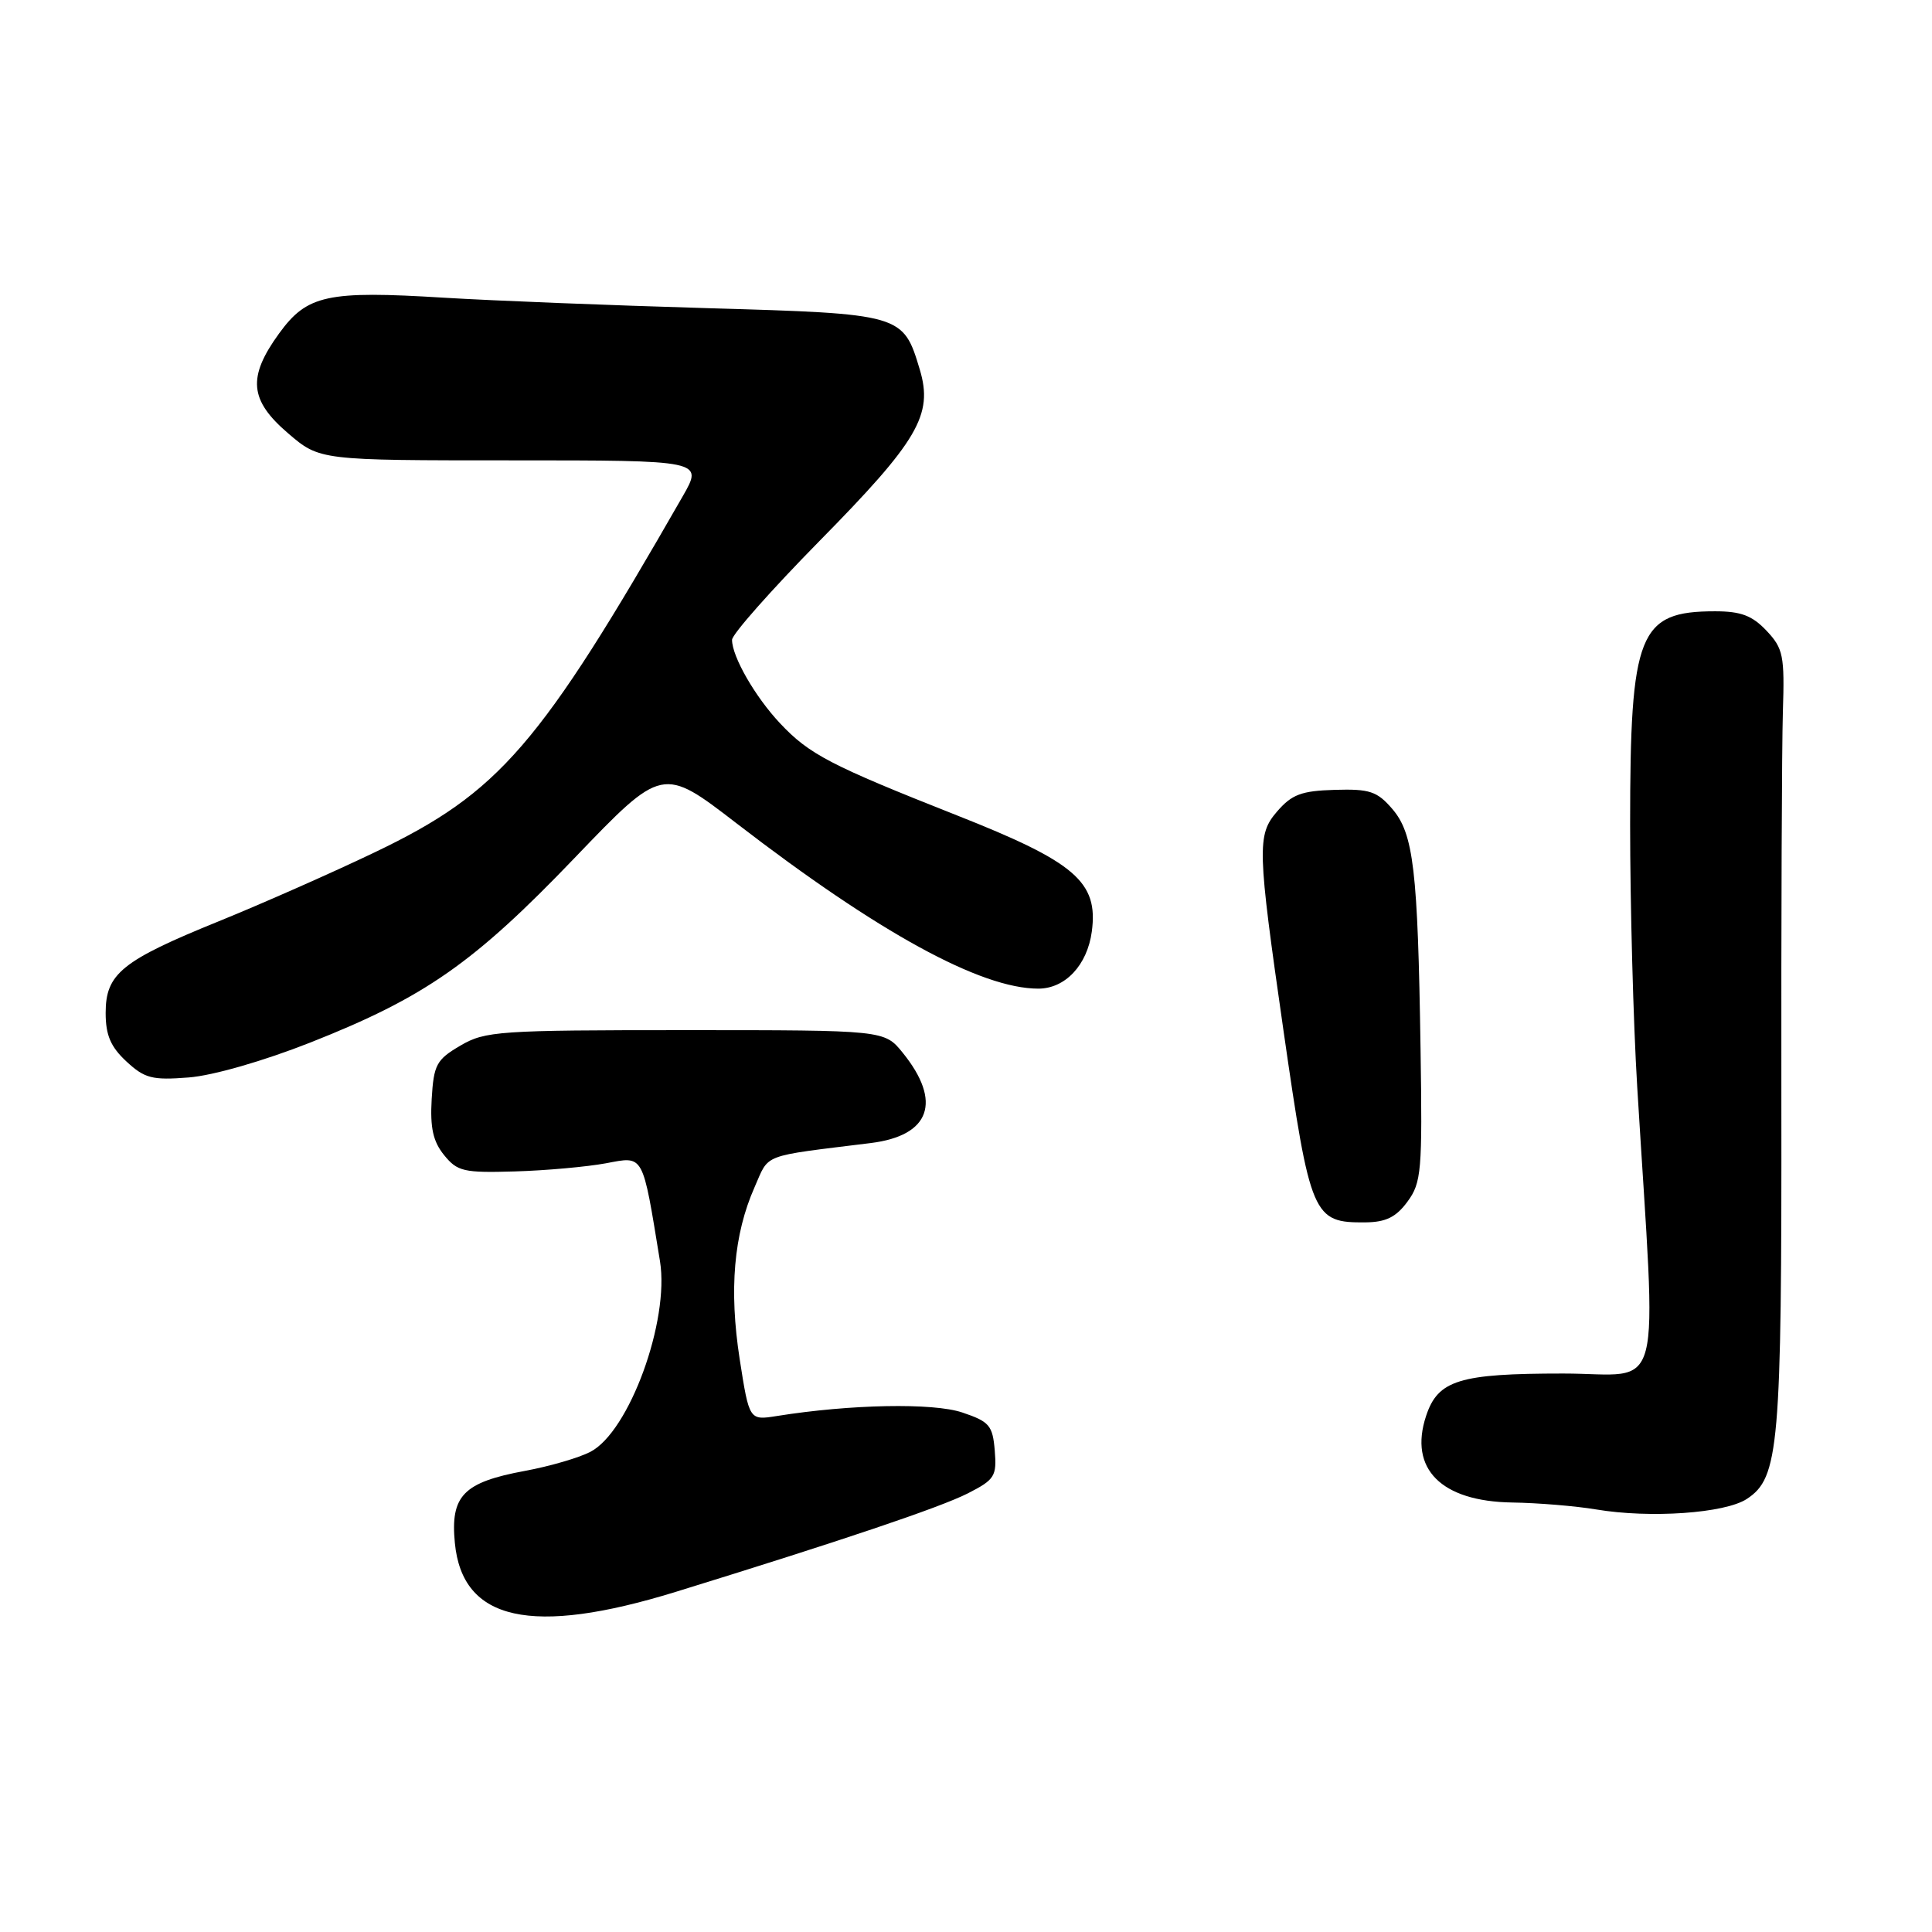 <?xml version="1.0" encoding="UTF-8" standalone="no"?>
<!DOCTYPE svg PUBLIC "-//W3C//DTD SVG 1.1//EN" "http://www.w3.org/Graphics/SVG/1.1/DTD/svg11.dtd" >
<svg xmlns="http://www.w3.org/2000/svg" xmlns:xlink="http://www.w3.org/1999/xlink" version="1.1" viewBox="0 0 256 256">
 <g >
 <path fill="currentColor"
d=" M 89.54 210.93 C 111.54 204.14 124.56 199.75 128.24 197.88 C 131.81 196.06 132.09 195.61 131.81 192.20 C 131.53 188.87 131.10 188.37 127.50 187.16 C 123.64 185.86 112.68 186.07 102.93 187.63 C 99.28 188.21 99.28 188.21 98.01 180.08 C 96.59 170.91 97.22 163.56 99.98 157.32 C 101.98 152.79 100.70 153.28 115.38 151.46 C 123.27 150.48 124.86 145.98 119.62 139.50 C 117.19 136.50 117.19 136.50 90.84 136.50 C 66.09 136.50 64.29 136.62 61.00 138.55 C 57.83 140.41 57.47 141.07 57.20 145.63 C 56.98 149.43 57.38 151.25 58.84 153.05 C 60.60 155.23 61.44 155.42 68.23 155.22 C 72.33 155.10 77.76 154.61 80.30 154.14 C 85.36 153.19 85.10 152.72 87.45 167.11 C 88.74 175.01 83.37 189.73 78.22 192.38 C 76.70 193.17 72.81 194.30 69.56 194.90 C 61.39 196.41 59.67 198.19 60.27 204.44 C 61.26 214.79 70.42 216.82 89.54 210.93 Z  M 231.46 198.62 C 235.74 195.81 236.09 191.81 236.04 145.74 C 236.01 121.96 236.10 98.82 236.24 94.33 C 236.48 86.87 236.29 85.93 234.08 83.58 C 232.18 81.57 230.69 81.00 227.26 81.00 C 217.13 81.00 216.00 83.84 216.00 109.23 C 216.00 119.85 216.42 135.50 216.94 144.02 C 219.52 186.42 220.67 182.00 207.13 182.00 C 193.34 182.00 190.53 182.87 188.96 187.63 C 186.65 194.63 190.96 198.95 200.38 199.09 C 203.75 199.14 208.75 199.55 211.50 200.01 C 218.66 201.21 228.56 200.52 231.46 198.62 Z  M 186.50 159.22 C 188.35 156.71 188.48 155.16 188.23 139.00 C 187.87 115.23 187.31 110.47 184.48 107.18 C 182.47 104.85 181.48 104.52 176.86 104.66 C 172.43 104.79 171.17 105.27 169.21 107.54 C 166.54 110.64 166.60 112.46 170.06 136.50 C 173.63 161.26 173.96 162.03 180.94 161.97 C 183.64 161.94 184.99 161.28 186.50 159.22 Z  M 41.15 138.13 C 56.29 132.15 62.79 127.61 76.14 113.68 C 87.79 101.54 87.79 101.54 97.64 109.13 C 116.42 123.59 129.96 131.00 137.58 131.00 C 141.15 131.00 144.07 127.88 144.67 123.44 C 145.55 116.86 142.51 114.24 126.77 108.03 C 110.03 101.41 107.23 99.96 103.36 95.84 C 100.06 92.33 97.00 87.01 97.00 84.78 C 97.00 84.05 102.20 78.18 108.55 71.72 C 121.66 58.41 123.67 54.97 121.88 48.98 C 119.67 41.61 119.57 41.58 93.65 40.83 C 80.92 40.46 65.27 39.84 58.87 39.45 C 43.33 38.49 40.69 39.07 36.97 44.20 C 32.77 49.99 33.05 53.03 38.18 57.42 C 42.36 61.00 42.36 61.00 67.78 61.00 C 93.19 61.00 93.19 61.00 90.47 65.75 C 71.49 98.88 66.19 105.02 49.67 112.93 C 44.08 115.61 34.78 119.72 29.00 122.07 C 16.14 127.29 14.00 129.02 14.00 134.22 C 14.00 137.16 14.66 138.71 16.75 140.65 C 19.17 142.89 20.16 143.15 25.00 142.77 C 28.22 142.52 34.92 140.59 41.15 138.13 Z "/>
</g>
</svg>